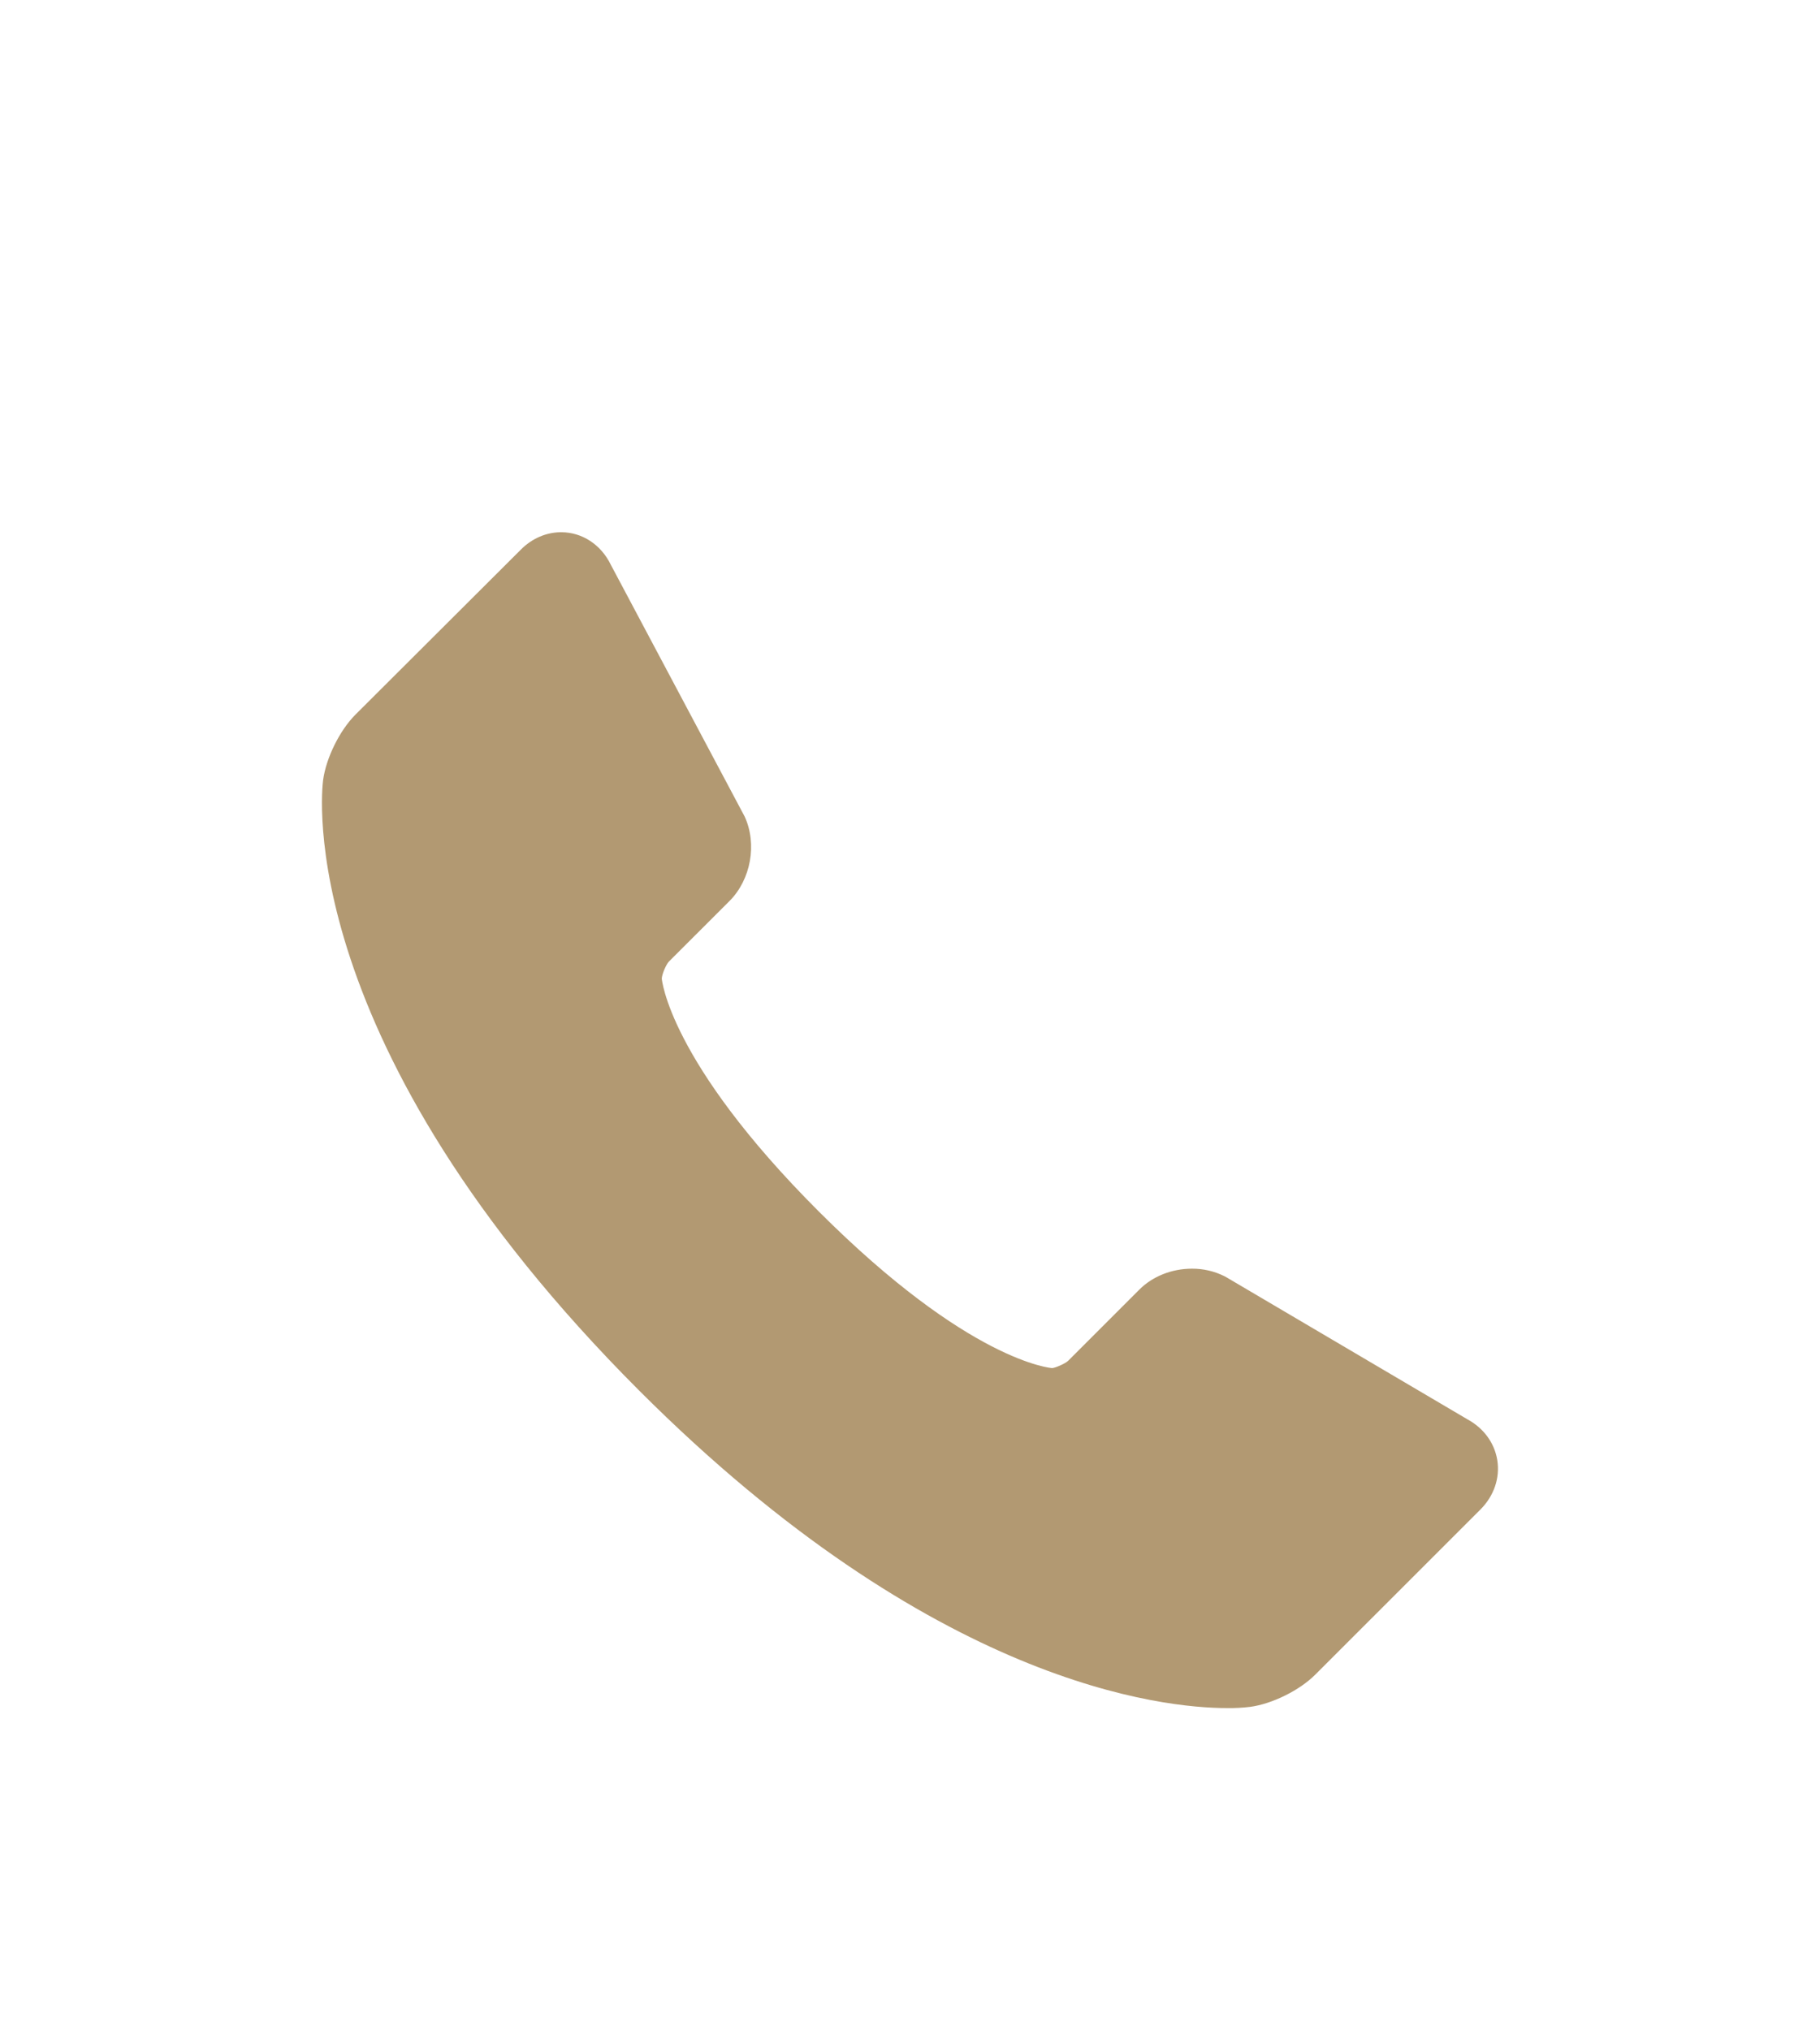 <svg width="26" height="29" viewBox="0 0 26 29" fill="none" xmlns="http://www.w3.org/2000/svg">
<g filter="url(#filter0_d)">
<path d="M21.39 16.857C21.35 16.609 21.195 16.398 20.962 16.272L17.522 14.245L17.493 14.229C17.349 14.157 17.19 14.12 17.029 14.121C16.74 14.121 16.465 14.23 16.274 14.422L15.258 15.438C15.215 15.479 15.073 15.539 15.03 15.541C15.019 15.54 13.849 15.456 11.695 13.302C9.546 11.153 9.455 9.979 9.454 9.979C9.455 9.919 9.514 9.778 9.556 9.734L10.422 8.869C10.727 8.563 10.819 8.056 10.638 7.663L8.725 4.065C8.586 3.779 8.316 3.602 8.017 3.602C7.805 3.602 7.6 3.69 7.441 3.85L5.08 6.205C4.854 6.43 4.659 6.824 4.616 7.141C4.596 7.292 4.177 10.907 9.133 15.864C13.34 20.07 16.621 20.397 17.527 20.397C17.638 20.399 17.748 20.393 17.858 20.38C18.173 20.338 18.566 20.144 18.791 19.918L21.15 17.56C21.342 17.367 21.43 17.111 21.39 16.857Z" fill="#B29972"/>
</g>
<defs>
<filter id="filter0_d" x="-3" y="0" width="32" height="32" filterUnits="userSpaceOnUse" color-interpolation-filters="sRGB">
<feFlood flood-opacity="0" result="BackgroundImageFix"/>
<feColorMatrix in="SourceAlpha" type="matrix" values="0 0 0 0 0 0 0 0 0 0 0 0 0 0 0 0 0 0 127 0"/>
<feOffset dy="4"/>
<feGaussianBlur stdDeviation="2"/>
<feColorMatrix type="matrix" values="0 0 0 0 0 0 0 0 0 0 0 0 0 0 0 0 0 0 0.25 0"/>
<feBlend mode="normal" in2="BackgroundImageFix" result="effect1_dropShadow"/>
<feBlend mode="normal" in="SourceGraphic" in2="effect1_dropShadow" result="shape"/>
</filter>
</defs>
</svg>
